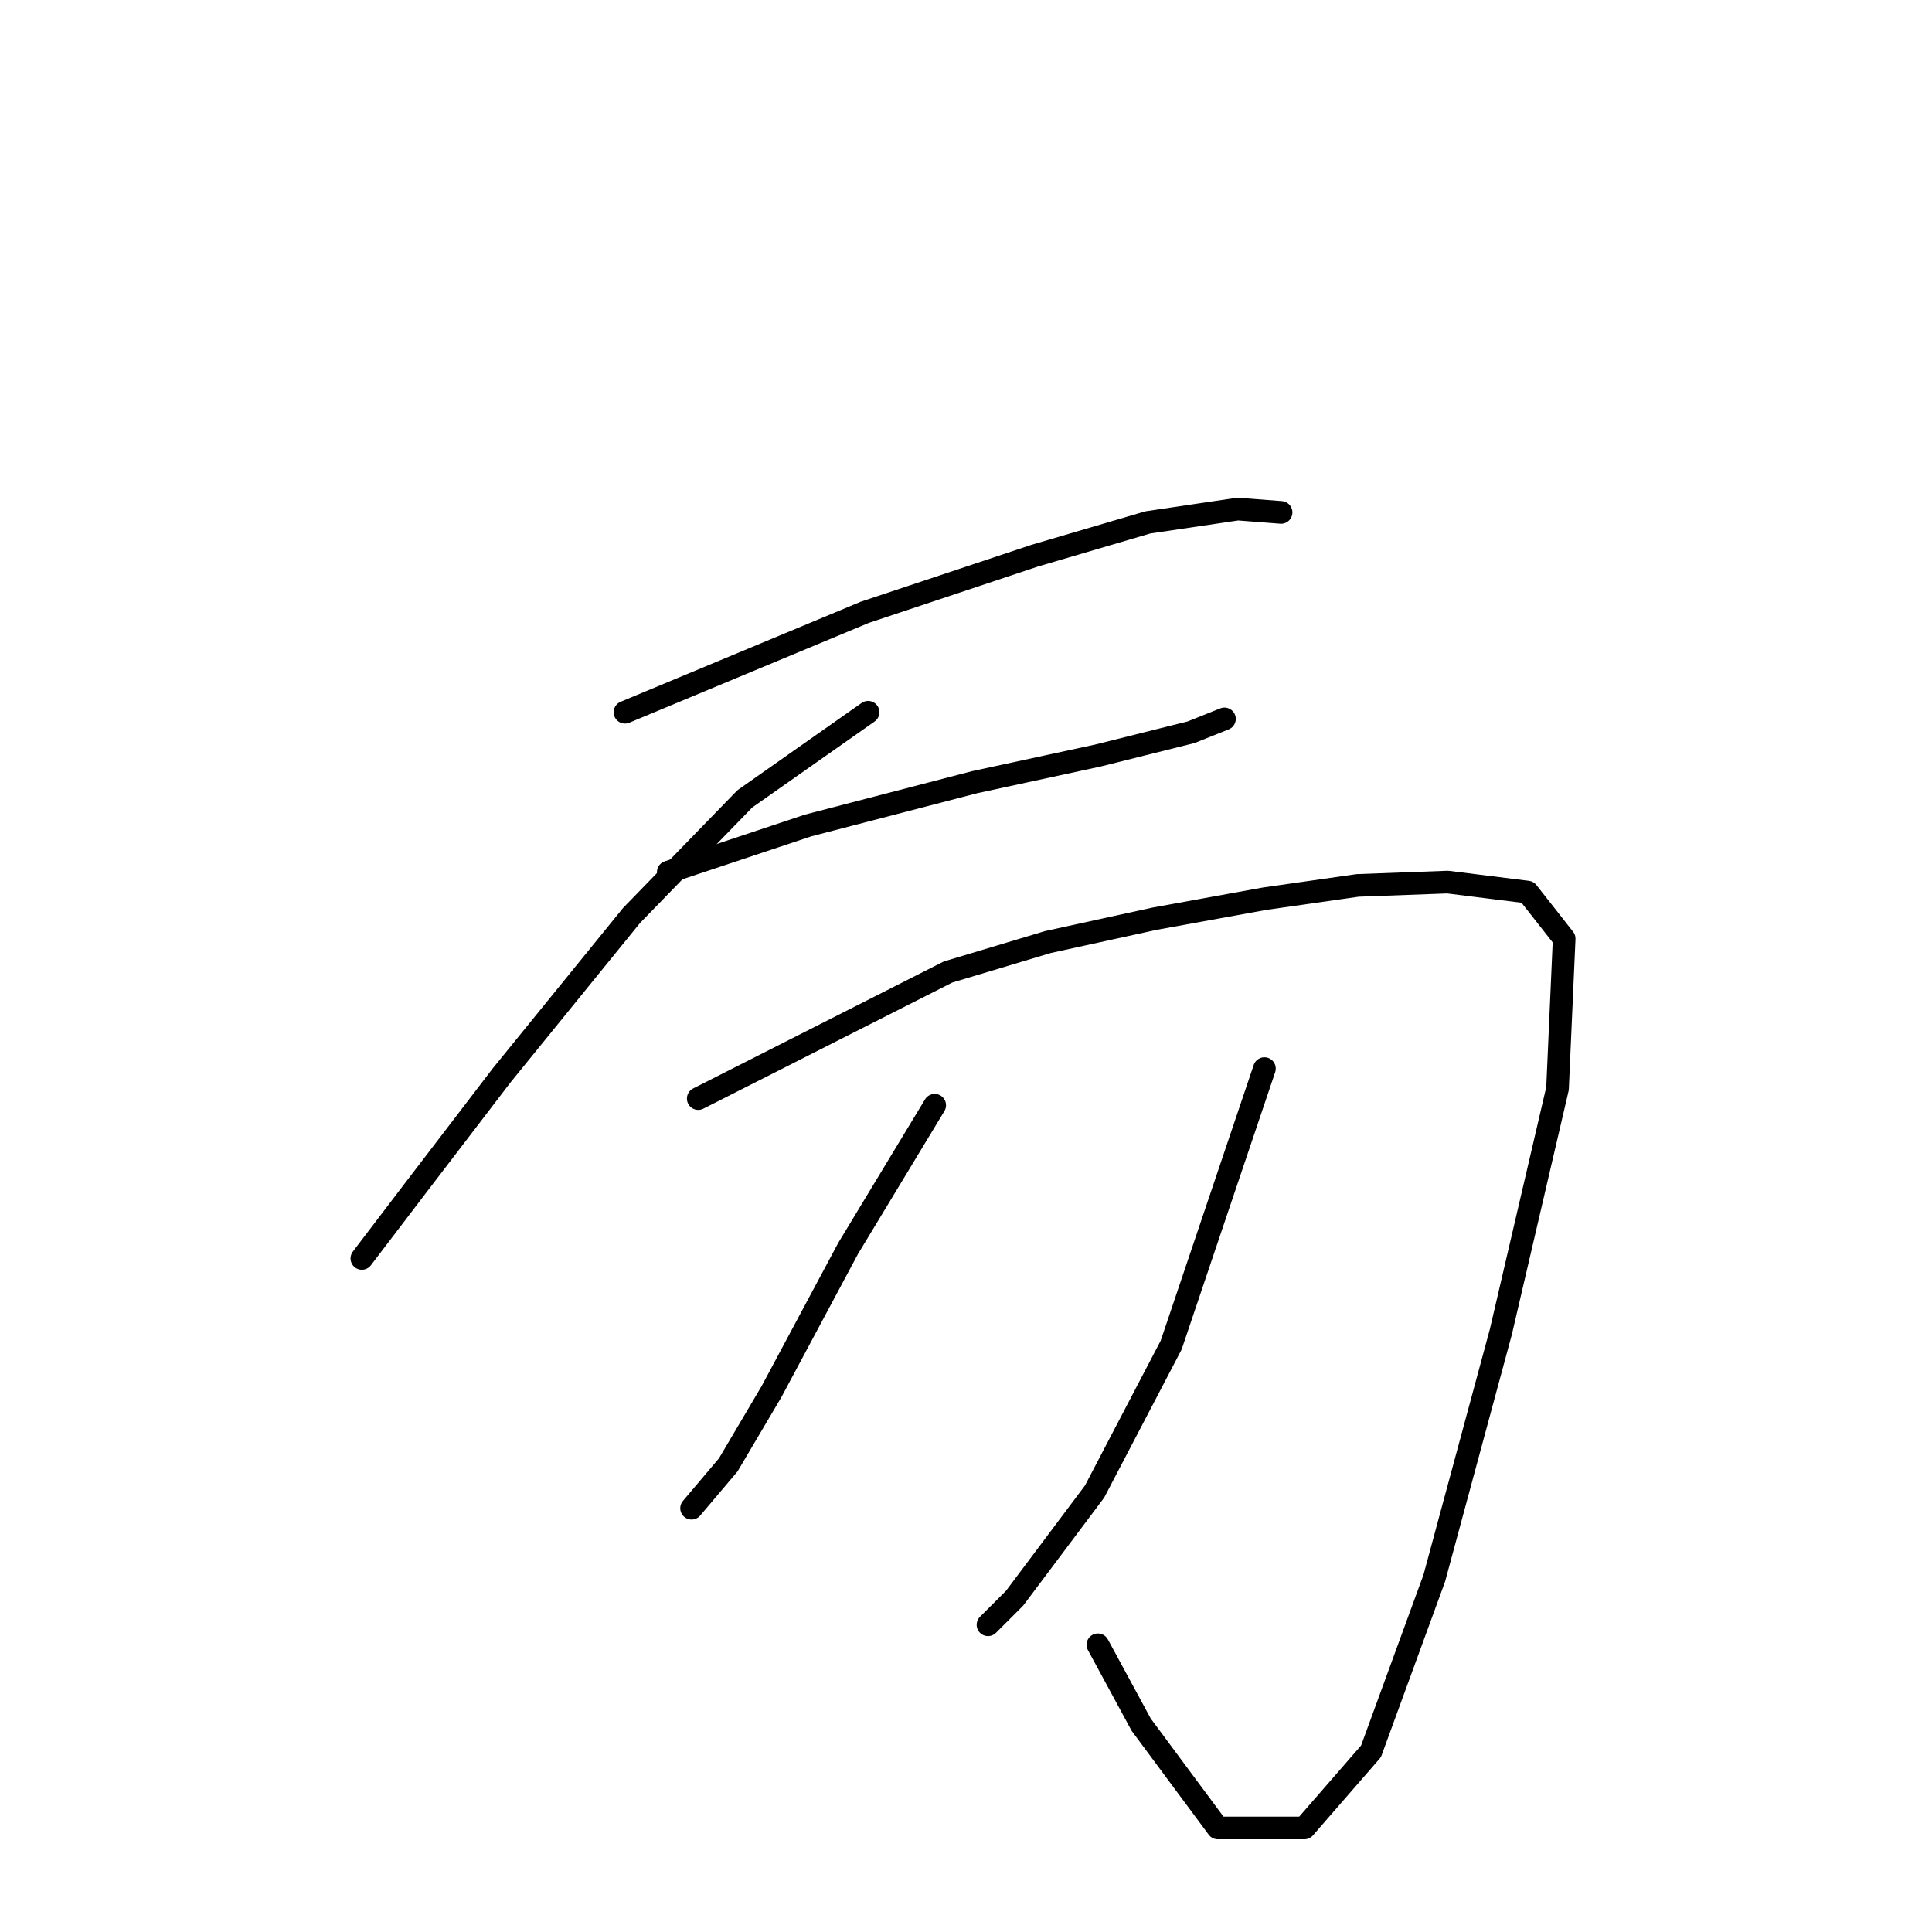 <?xml version="1.0" standalone="no"?>
    <svg width="256" height="256" xmlns="http://www.w3.org/2000/svg" version="1.1">
    <polyline stroke="black" stroke-width="3" stroke-linecap="round" fill="transparent" stroke-linejoin="round" points="82.812 94.374 114.586 81.135 137.093 73.632 152.097 69.219 164.013 67.454 169.75 67.895 169.75 67.895 " />
        <polyline stroke="black" stroke-width="3" stroke-linecap="round" fill="transparent" stroke-linejoin="round" points="88.549 115.557 107.084 109.379 129.149 103.642 145.478 100.111 157.834 97.022 162.247 95.257 162.247 95.257 " />
        <polyline stroke="black" stroke-width="3" stroke-linecap="round" fill="transparent" stroke-linejoin="round" points="115.027 94.374 98.699 105.848 83.694 121.294 66.483 142.477 55.009 157.481 47.948 166.749 47.948 166.749 " />
        <polyline stroke="black" stroke-width="3" stroke-linecap="round" fill="transparent" stroke-linejoin="round" points="92.52 145.566 125.619 128.796 138.858 124.824 152.98 121.735 167.543 119.087 179.9 117.322 191.815 116.881 202.407 118.205 207.261 124.383 206.379 144.242 198.876 176.458 190.05 209.115 181.665 232.063 172.839 242.213 161.365 242.213 151.215 228.532 145.478 217.941 145.478 217.941 " />
        <polyline stroke="black" stroke-width="3" stroke-linecap="round" fill="transparent" stroke-linejoin="round" points="123.854 146.449 112.379 165.425 102.229 184.401 96.492 194.11 91.638 199.847 91.638 199.847 " />
        <polyline stroke="black" stroke-width="3" stroke-linecap="round" fill="transparent" stroke-linejoin="round" points="167.543 141.594 155.187 178.223 145.036 197.641 134.445 211.763 130.914 215.293 130.914 215.293 " />
        </svg>
